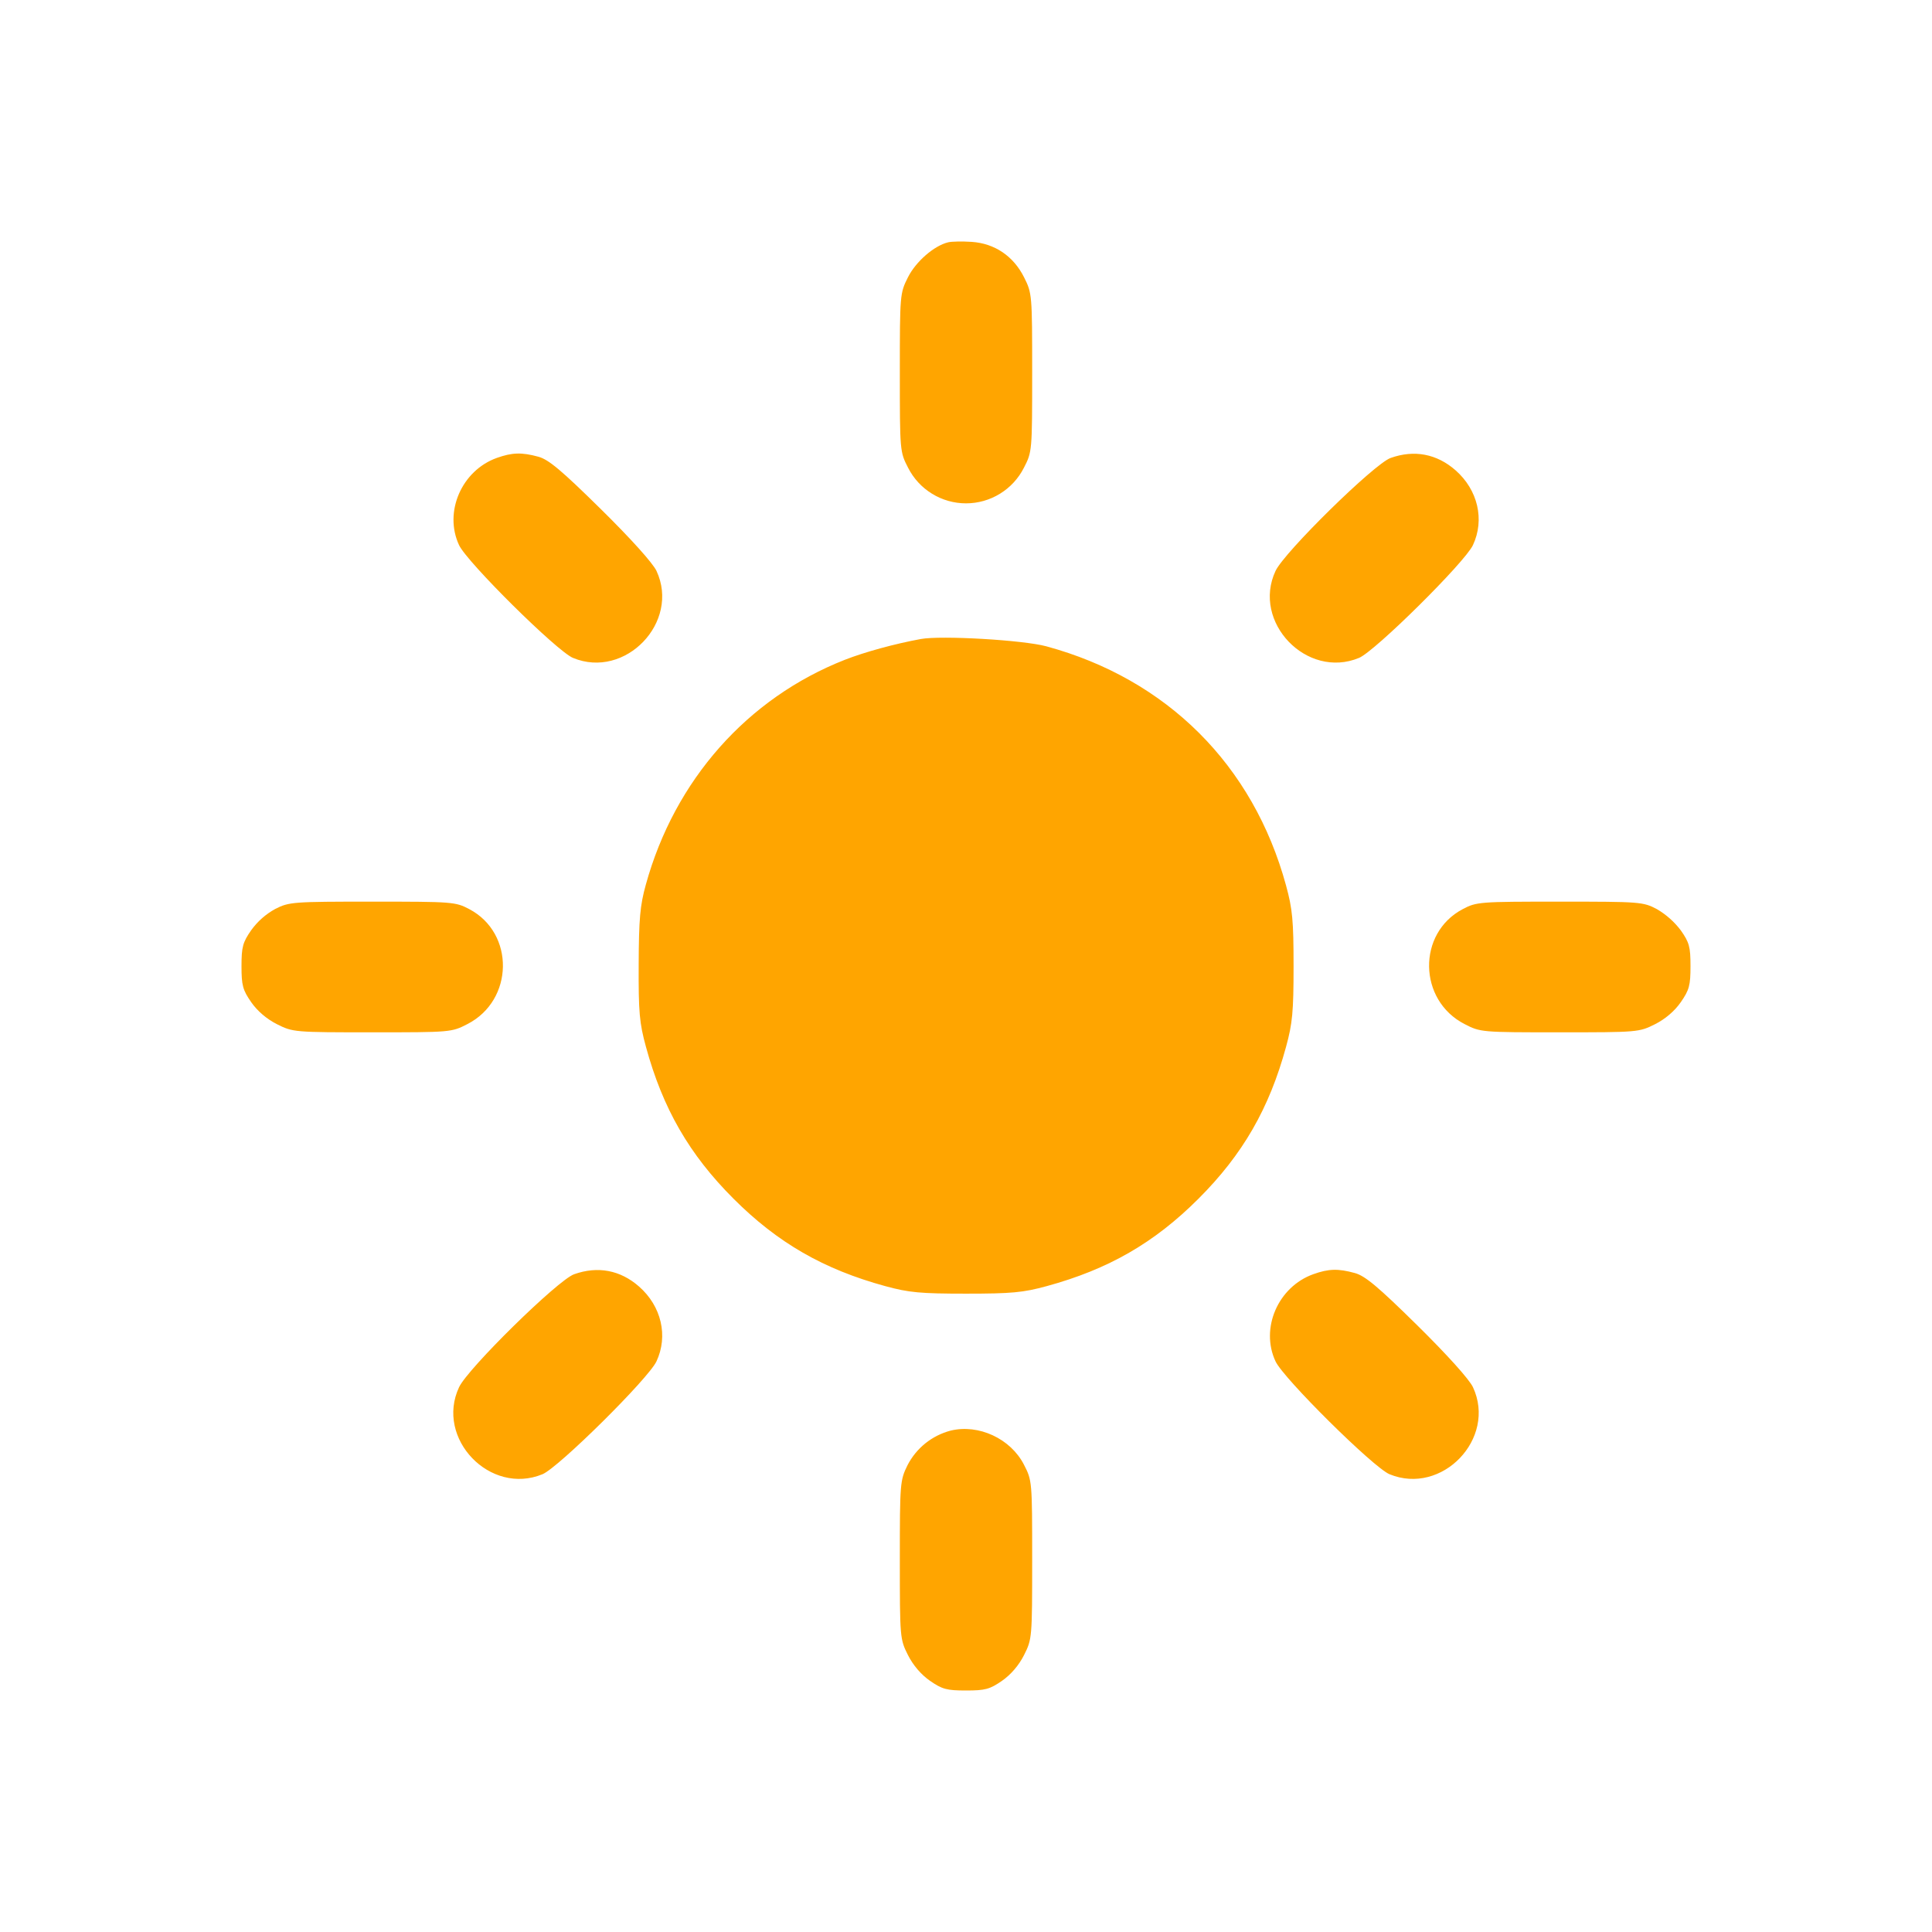 <svg width="64" height="64" viewBox="0 0 64 64" fill="none" xmlns="http://www.w3.org/2000/svg">
<path fill-rule="evenodd" clip-rule="evenodd" d="M31.412 8.026C30.945 8.137 30.337 8.665 30.076 9.188C29.812 9.713 29.808 9.76 29.808 12.342C29.808 14.944 29.81 14.968 30.082 15.495C30.261 15.849 30.535 16.147 30.874 16.355C31.213 16.564 31.602 16.674 32 16.674C32.398 16.674 32.787 16.564 33.126 16.355C33.465 16.147 33.739 15.849 33.918 15.495C34.19 14.968 34.192 14.944 34.192 12.342C34.192 9.76 34.188 9.713 33.924 9.187C33.572 8.483 32.95 8.063 32.186 8.012C31.878 7.992 31.53 7.998 31.412 8.026ZM16.461 15.168C15.292 15.585 14.695 16.963 15.207 18.058C15.473 18.627 18.452 21.576 18.981 21.794C20.712 22.511 22.537 20.609 21.747 18.912C21.627 18.654 20.898 17.844 19.905 16.866C18.606 15.586 18.174 15.222 17.836 15.13C17.282 14.979 16.968 14.988 16.461 15.168ZM46.065 15.171C45.525 15.363 42.546 18.288 42.254 18.912C41.461 20.606 43.288 22.511 45.019 21.794C45.548 21.576 48.526 18.627 48.793 18.058C49.187 17.216 48.957 16.229 48.216 15.578C47.595 15.034 46.848 14.891 46.065 15.171ZM30.504 21.168C29.641 21.326 28.645 21.599 27.988 21.856C24.754 23.127 22.35 25.842 21.394 29.305C21.202 29.996 21.163 30.439 21.157 31.952C21.15 33.534 21.181 33.886 21.398 34.678C21.955 36.72 22.833 38.244 24.297 39.707C25.76 41.171 27.285 42.048 29.327 42.605C30.107 42.818 30.488 42.854 32 42.854C33.512 42.854 33.893 42.818 34.673 42.605C36.715 42.048 38.24 41.171 39.703 39.707C41.167 38.244 42.045 36.72 42.602 34.678C42.815 33.898 42.851 33.517 42.851 32.005C42.851 30.493 42.815 30.113 42.602 29.333C41.514 25.343 38.657 22.494 34.658 21.409C33.89 21.202 31.18 21.044 30.504 21.168ZM9.12 30.109C8.806 30.281 8.533 30.521 8.323 30.812C8.041 31.217 8 31.368 8 32.005C8 32.643 8.041 32.794 8.322 33.199C8.525 33.492 8.839 33.76 9.177 33.929C9.703 34.193 9.75 34.197 12.333 34.197C14.934 34.197 14.958 34.195 15.486 33.923C17.023 33.133 17.058 30.914 15.547 30.117C15.089 29.875 14.998 29.868 12.336 29.868C9.707 29.868 9.576 29.877 9.12 30.109ZM48.453 30.117C46.942 30.914 46.977 33.133 48.514 33.923C49.042 34.195 49.066 34.197 51.667 34.197C54.25 34.197 54.297 34.193 54.823 33.929C55.161 33.76 55.475 33.492 55.678 33.199C55.959 32.794 56 32.643 56 32.005C56 31.367 55.96 31.219 55.679 30.82C55.465 30.536 55.195 30.297 54.888 30.117C54.429 29.875 54.338 29.868 51.67 29.868C49.002 29.868 48.911 29.875 48.453 30.117ZM19.018 42.211C18.479 42.403 15.5 45.328 15.207 45.953C14.412 47.651 16.236 49.553 17.972 48.835C18.502 48.615 21.48 45.667 21.746 45.098C22.14 44.256 21.911 43.269 21.169 42.618C20.549 42.073 19.801 41.932 19.018 42.211ZM43.506 42.209C42.338 42.626 41.74 44.002 42.254 45.098C42.52 45.667 45.498 48.615 46.028 48.835C47.764 49.553 49.586 47.654 48.794 45.953C48.674 45.695 47.945 44.885 46.952 43.906C45.653 42.626 45.22 42.263 44.881 42.171C44.328 42.019 44.014 42.027 43.506 42.209ZM31.491 47.391C31.185 47.471 30.9 47.615 30.654 47.812C30.408 48.01 30.206 48.257 30.062 48.538C29.816 49.037 29.808 49.132 29.808 51.671C29.808 54.251 29.812 54.298 30.076 54.824C30.245 55.161 30.513 55.475 30.806 55.678C31.211 55.959 31.363 56 32 56C32.637 56 32.789 55.959 33.194 55.678C33.487 55.475 33.755 55.161 33.924 54.824C34.188 54.298 34.192 54.251 34.192 51.668C34.192 49.067 34.19 49.043 33.918 48.516C33.475 47.655 32.418 47.166 31.491 47.391Z" fill="#FFA500"/>
</svg>
